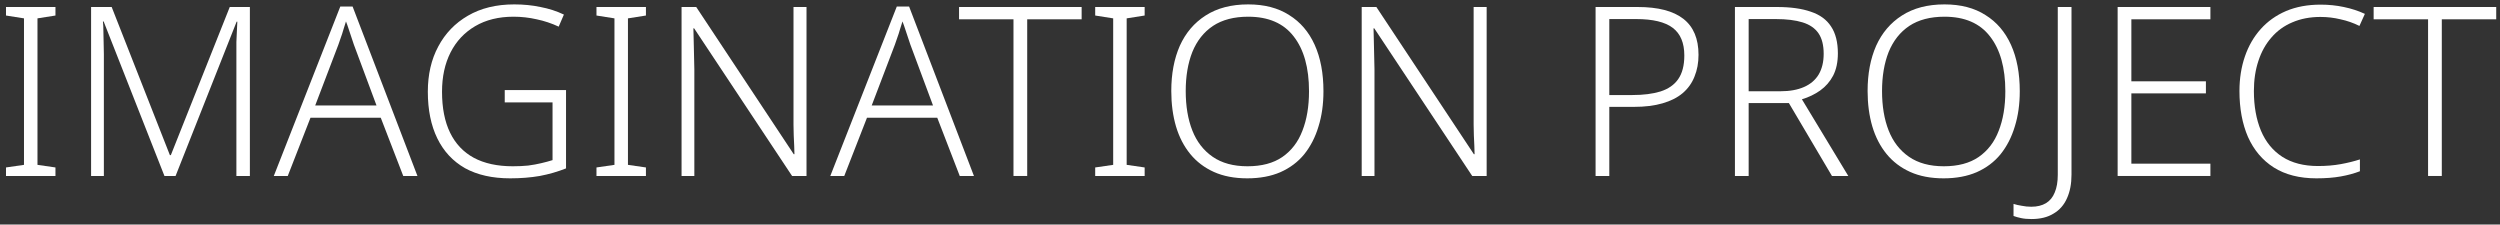 <svg width="412" height="37" viewBox="0 0 412 37" fill="none" xmlns="http://www.w3.org/2000/svg">
<rect x="0" y="0" width="412" height="37" fill="#333333" stroke="none"/>
<path d="M9.14 29H0.989V27.596L3.953 27.167V3.026L0.989 2.558V1.154H9.14V2.558L6.176 3.026V27.167L9.14 27.596V29Z" fill="white"/>
<path d="M27.101 29L17.078 3.533H16.961C17.013 4.001 17.039 4.534 17.039 5.132C17.065 5.704 17.078 6.315 17.078 6.965C17.104 7.589 17.117 8.239 17.117 8.915V29H15.011V1.154H18.404L27.998 25.568H28.154L37.865 1.154H41.18V29H38.957V8.681C38.957 8.109 38.957 7.524 38.957 6.926C38.983 6.328 39.009 5.743 39.035 5.171C39.061 4.599 39.087 4.066 39.113 3.572H38.996L28.934 29H27.101Z" fill="white"/>
<path d="M66.455 29L62.75 19.406H51.167L47.423 29H45.122L56.081 1.076H58.109L68.795 29H66.455ZM58.304 7.316C58.226 7.056 58.109 6.705 57.953 6.263C57.797 5.821 57.641 5.353 57.485 4.859C57.329 4.365 57.173 3.923 57.017 3.533C56.887 3.975 56.744 4.43 56.588 4.898C56.458 5.366 56.315 5.808 56.159 6.224C56.029 6.64 55.899 7.017 55.769 7.355L51.947 17.378H62.048L58.304 7.316Z" fill="white"/>
<path d="M83.181 14.843H93.282V27.752C91.904 28.298 90.461 28.714 88.953 29C87.445 29.26 85.82 29.39 84.078 29.39C81.14 29.39 78.657 28.831 76.629 27.713C74.627 26.569 73.106 24.931 72.066 22.799C71.026 20.667 70.506 18.106 70.506 15.116C70.506 12.282 71.078 9.799 72.222 7.667C73.366 5.509 74.991 3.819 77.097 2.597C79.229 1.349 81.777 0.725 84.741 0.725C86.275 0.725 87.718 0.868 89.07 1.154C90.448 1.414 91.735 1.83 92.931 2.402L92.073 4.391C90.903 3.845 89.694 3.442 88.446 3.182C87.198 2.896 85.924 2.753 84.624 2.753C82.18 2.753 80.074 3.273 78.306 4.313C76.538 5.353 75.186 6.796 74.25 8.642C73.314 10.488 72.846 12.646 72.846 15.116C72.846 17.794 73.288 20.043 74.172 21.863C75.056 23.683 76.356 25.061 78.072 25.997C79.814 26.933 81.959 27.401 84.507 27.401C85.443 27.401 86.288 27.362 87.042 27.284C87.822 27.18 88.537 27.05 89.187 26.894C89.863 26.738 90.487 26.569 91.059 26.387V16.871H83.181V14.843Z" fill="white"/>
<path d="M106.45 29H98.299V27.596L101.263 27.167V3.026L98.299 2.558V1.154H106.45V2.558L103.486 3.026V27.167L106.45 27.596V29Z" fill="white"/>
<path d="M132.913 29H130.534L114.388 4.664H114.271C114.271 5.184 114.284 5.717 114.31 6.263C114.336 6.783 114.349 7.329 114.349 7.901C114.375 8.473 114.388 9.058 114.388 9.656C114.414 10.228 114.427 10.813 114.427 11.411V29H112.321V1.154H114.739L130.807 25.412H130.924C130.924 25.022 130.911 24.567 130.885 24.047C130.859 23.501 130.833 22.929 130.807 22.331C130.807 21.733 130.794 21.135 130.768 20.537C130.768 19.939 130.768 19.367 130.768 18.821V1.154H132.913V29Z" fill="white"/>
<path d="M158.166 29L154.461 19.406H142.878L139.134 29H136.833L147.792 1.076H149.82L160.506 29H158.166ZM150.015 7.316C149.937 7.056 149.82 6.705 149.664 6.263C149.508 5.821 149.352 5.353 149.196 4.859C149.04 4.365 148.884 3.923 148.728 3.533C148.598 3.975 148.455 4.43 148.299 4.898C148.169 5.366 148.026 5.808 147.87 6.224C147.74 6.64 147.61 7.017 147.48 7.355L143.658 17.378H153.759L150.015 7.316Z" fill="white"/>
<path d="M169.284 29H167.022V3.182H158.052V1.154H178.254V3.182H169.284V29Z" fill="white"/>
<path d="M188.639 29H180.488V27.596L183.452 27.167V3.026L180.488 2.558V1.154H188.639V2.558L185.675 3.026V27.167L188.639 27.596V29Z" fill="white"/>
<path d="M218.105 15.038C218.105 17.17 217.832 19.107 217.286 20.849C216.766 22.591 215.986 24.112 214.946 25.412C213.906 26.686 212.593 27.674 211.007 28.376C209.447 29.052 207.627 29.39 205.547 29.39C203.441 29.39 201.608 29.039 200.048 28.337C198.488 27.635 197.188 26.647 196.148 25.373C195.108 24.099 194.328 22.591 193.808 20.849C193.288 19.081 193.028 17.131 193.028 14.999C193.028 12.165 193.496 9.682 194.432 7.55C195.394 5.418 196.811 3.754 198.683 2.558C200.581 1.336 202.921 0.725 205.703 0.725C208.381 0.725 210.63 1.31 212.45 2.48C214.296 3.624 215.7 5.262 216.662 7.394C217.624 9.526 218.105 12.074 218.105 15.038ZM195.407 14.999C195.407 17.495 195.771 19.666 196.499 21.512C197.227 23.358 198.345 24.801 199.853 25.841C201.361 26.881 203.272 27.401 205.586 27.401C207.926 27.401 209.837 26.894 211.319 25.88C212.827 24.84 213.932 23.397 214.634 21.551C215.362 19.705 215.726 17.534 215.726 15.038C215.726 11.164 214.881 8.148 213.191 5.99C211.527 3.832 209.031 2.753 205.703 2.753C203.363 2.753 201.426 3.26 199.892 4.274C198.384 5.288 197.253 6.718 196.499 8.564C195.771 10.41 195.407 12.555 195.407 14.999Z" fill="white"/>
<path d="M245 29H242.621L226.475 4.664H226.358C226.358 5.184 226.371 5.717 226.397 6.263C226.423 6.783 226.436 7.329 226.436 7.901C226.462 8.473 226.475 9.058 226.475 9.656C226.501 10.228 226.514 10.813 226.514 11.411V29H224.408V1.154H226.826L242.894 25.412H243.011C243.011 25.022 242.998 24.567 242.972 24.047C242.946 23.501 242.92 22.929 242.894 22.331C242.894 21.733 242.881 21.135 242.855 20.537C242.855 19.939 242.855 19.367 242.855 18.821V1.154H245V29Z" fill="white"/>
<path d="M269.893 1.154C273.247 1.154 275.756 1.804 277.42 3.104C279.084 4.404 279.916 6.38 279.916 9.032C279.916 10.358 279.695 11.554 279.253 12.62C278.837 13.686 278.187 14.596 277.303 15.35C276.445 16.078 275.34 16.637 273.988 17.027C272.662 17.417 271.089 17.612 269.269 17.612H265.213V29H262.951V1.154H269.893ZM269.659 3.143H265.213V15.662H269.035C270.829 15.662 272.363 15.467 273.637 15.077C274.937 14.661 275.912 13.985 276.562 13.049C277.238 12.087 277.576 10.787 277.576 9.149C277.576 7.069 276.939 5.548 275.665 4.586C274.391 3.624 272.389 3.143 269.659 3.143Z" fill="white"/>
<path d="M292.859 1.154C295.095 1.154 296.954 1.414 298.436 1.934C299.918 2.428 301.023 3.234 301.751 4.352C302.505 5.47 302.882 6.952 302.882 8.798C302.882 10.228 302.622 11.45 302.102 12.464C301.582 13.452 300.867 14.271 299.957 14.921C299.073 15.545 298.072 16.026 296.954 16.364L304.598 29H301.907L294.809 16.988H288.179V29H285.917V1.154H292.859ZM292.664 3.143H288.179V15.038H293.444C294.952 15.038 296.239 14.804 297.305 14.336C298.371 13.868 299.177 13.179 299.723 12.269C300.269 11.333 300.542 10.202 300.542 8.876C300.542 7.446 300.256 6.315 299.684 5.483C299.112 4.651 298.241 4.053 297.071 3.689C295.901 3.325 294.432 3.143 292.664 3.143Z" fill="white"/>
<path d="M332.858 15.038C332.858 17.17 332.585 19.107 332.039 20.849C331.519 22.591 330.739 24.112 329.699 25.412C328.659 26.686 327.346 27.674 325.76 28.376C324.2 29.052 322.38 29.39 320.3 29.39C318.194 29.39 316.361 29.039 314.801 28.337C313.241 27.635 311.941 26.647 310.901 25.373C309.861 24.099 309.081 22.591 308.561 20.849C308.041 19.081 307.781 17.131 307.781 14.999C307.781 12.165 308.249 9.682 309.185 7.55C310.147 5.418 311.564 3.754 313.436 2.558C315.334 1.336 317.674 0.725 320.456 0.725C323.134 0.725 325.383 1.31 327.203 2.48C329.049 3.624 330.453 5.262 331.415 7.394C332.377 9.526 332.858 12.074 332.858 15.038ZM310.16 14.999C310.16 17.495 310.524 19.666 311.252 21.512C311.98 23.358 313.098 24.801 314.606 25.841C316.114 26.881 318.025 27.401 320.339 27.401C322.679 27.401 324.59 26.894 326.072 25.88C327.58 24.84 328.685 23.397 329.387 21.551C330.115 19.705 330.479 17.534 330.479 15.038C330.479 11.164 329.634 8.148 327.944 5.99C326.28 3.832 323.784 2.753 320.456 2.753C318.116 2.753 316.179 3.26 314.645 4.274C313.137 5.288 312.006 6.718 311.252 8.564C310.524 10.41 310.16 12.555 310.16 14.999Z" fill="white"/>
<path d="M334.793 36.098C334.117 36.098 333.545 36.046 333.077 35.942C332.583 35.838 332.167 35.721 331.829 35.591V33.602C332.219 33.732 332.674 33.836 333.194 33.914C333.688 34.018 334.208 34.07 334.754 34.07C335.716 34.07 336.522 33.875 337.172 33.485C337.822 33.095 338.303 32.51 338.615 31.73C338.953 30.95 339.122 29.975 339.122 28.805V1.154H341.384V28.766C341.384 30.274 341.137 31.574 340.643 32.666C340.149 33.784 339.408 34.629 338.42 35.201C337.458 35.799 336.249 36.098 334.793 36.098Z" fill="white"/>
<path d="M364.275 29H348.987V1.154H364.275V3.182H351.249V13.4H363.534V15.389H351.249V26.972H364.275V29Z" fill="white"/>
<path d="M382.4 2.792C380.684 2.792 379.137 3.091 377.759 3.689C376.407 4.261 375.263 5.093 374.327 6.185C373.391 7.251 372.676 8.538 372.182 10.046C371.688 11.528 371.441 13.179 371.441 14.999C371.441 17.495 371.831 19.679 372.611 21.551C373.391 23.397 374.561 24.827 376.121 25.841C377.707 26.855 379.67 27.362 382.01 27.362C383.362 27.362 384.61 27.258 385.754 27.05C386.898 26.842 387.951 26.582 388.913 26.27V28.22C387.977 28.584 386.924 28.87 385.754 29.078C384.61 29.286 383.271 29.39 381.737 29.39C378.955 29.39 376.615 28.792 374.717 27.596C372.845 26.4 371.428 24.723 370.466 22.565C369.53 20.407 369.062 17.885 369.062 14.999C369.062 12.945 369.361 11.047 369.959 9.305C370.557 7.563 371.428 6.055 372.572 4.781C373.716 3.507 375.107 2.519 376.745 1.817C378.409 1.115 380.307 0.764 382.439 0.764C383.765 0.764 385.039 0.894 386.261 1.154C387.509 1.414 388.666 1.791 389.732 2.285L388.835 4.274C387.847 3.78 386.807 3.416 385.715 3.182C384.649 2.922 383.544 2.792 382.4 2.792Z" fill="white"/>
<path d="M402.408 29H400.146V3.182H391.176V1.154H411.378V3.182H402.408V29Z" fill="white"/>
</svg>
